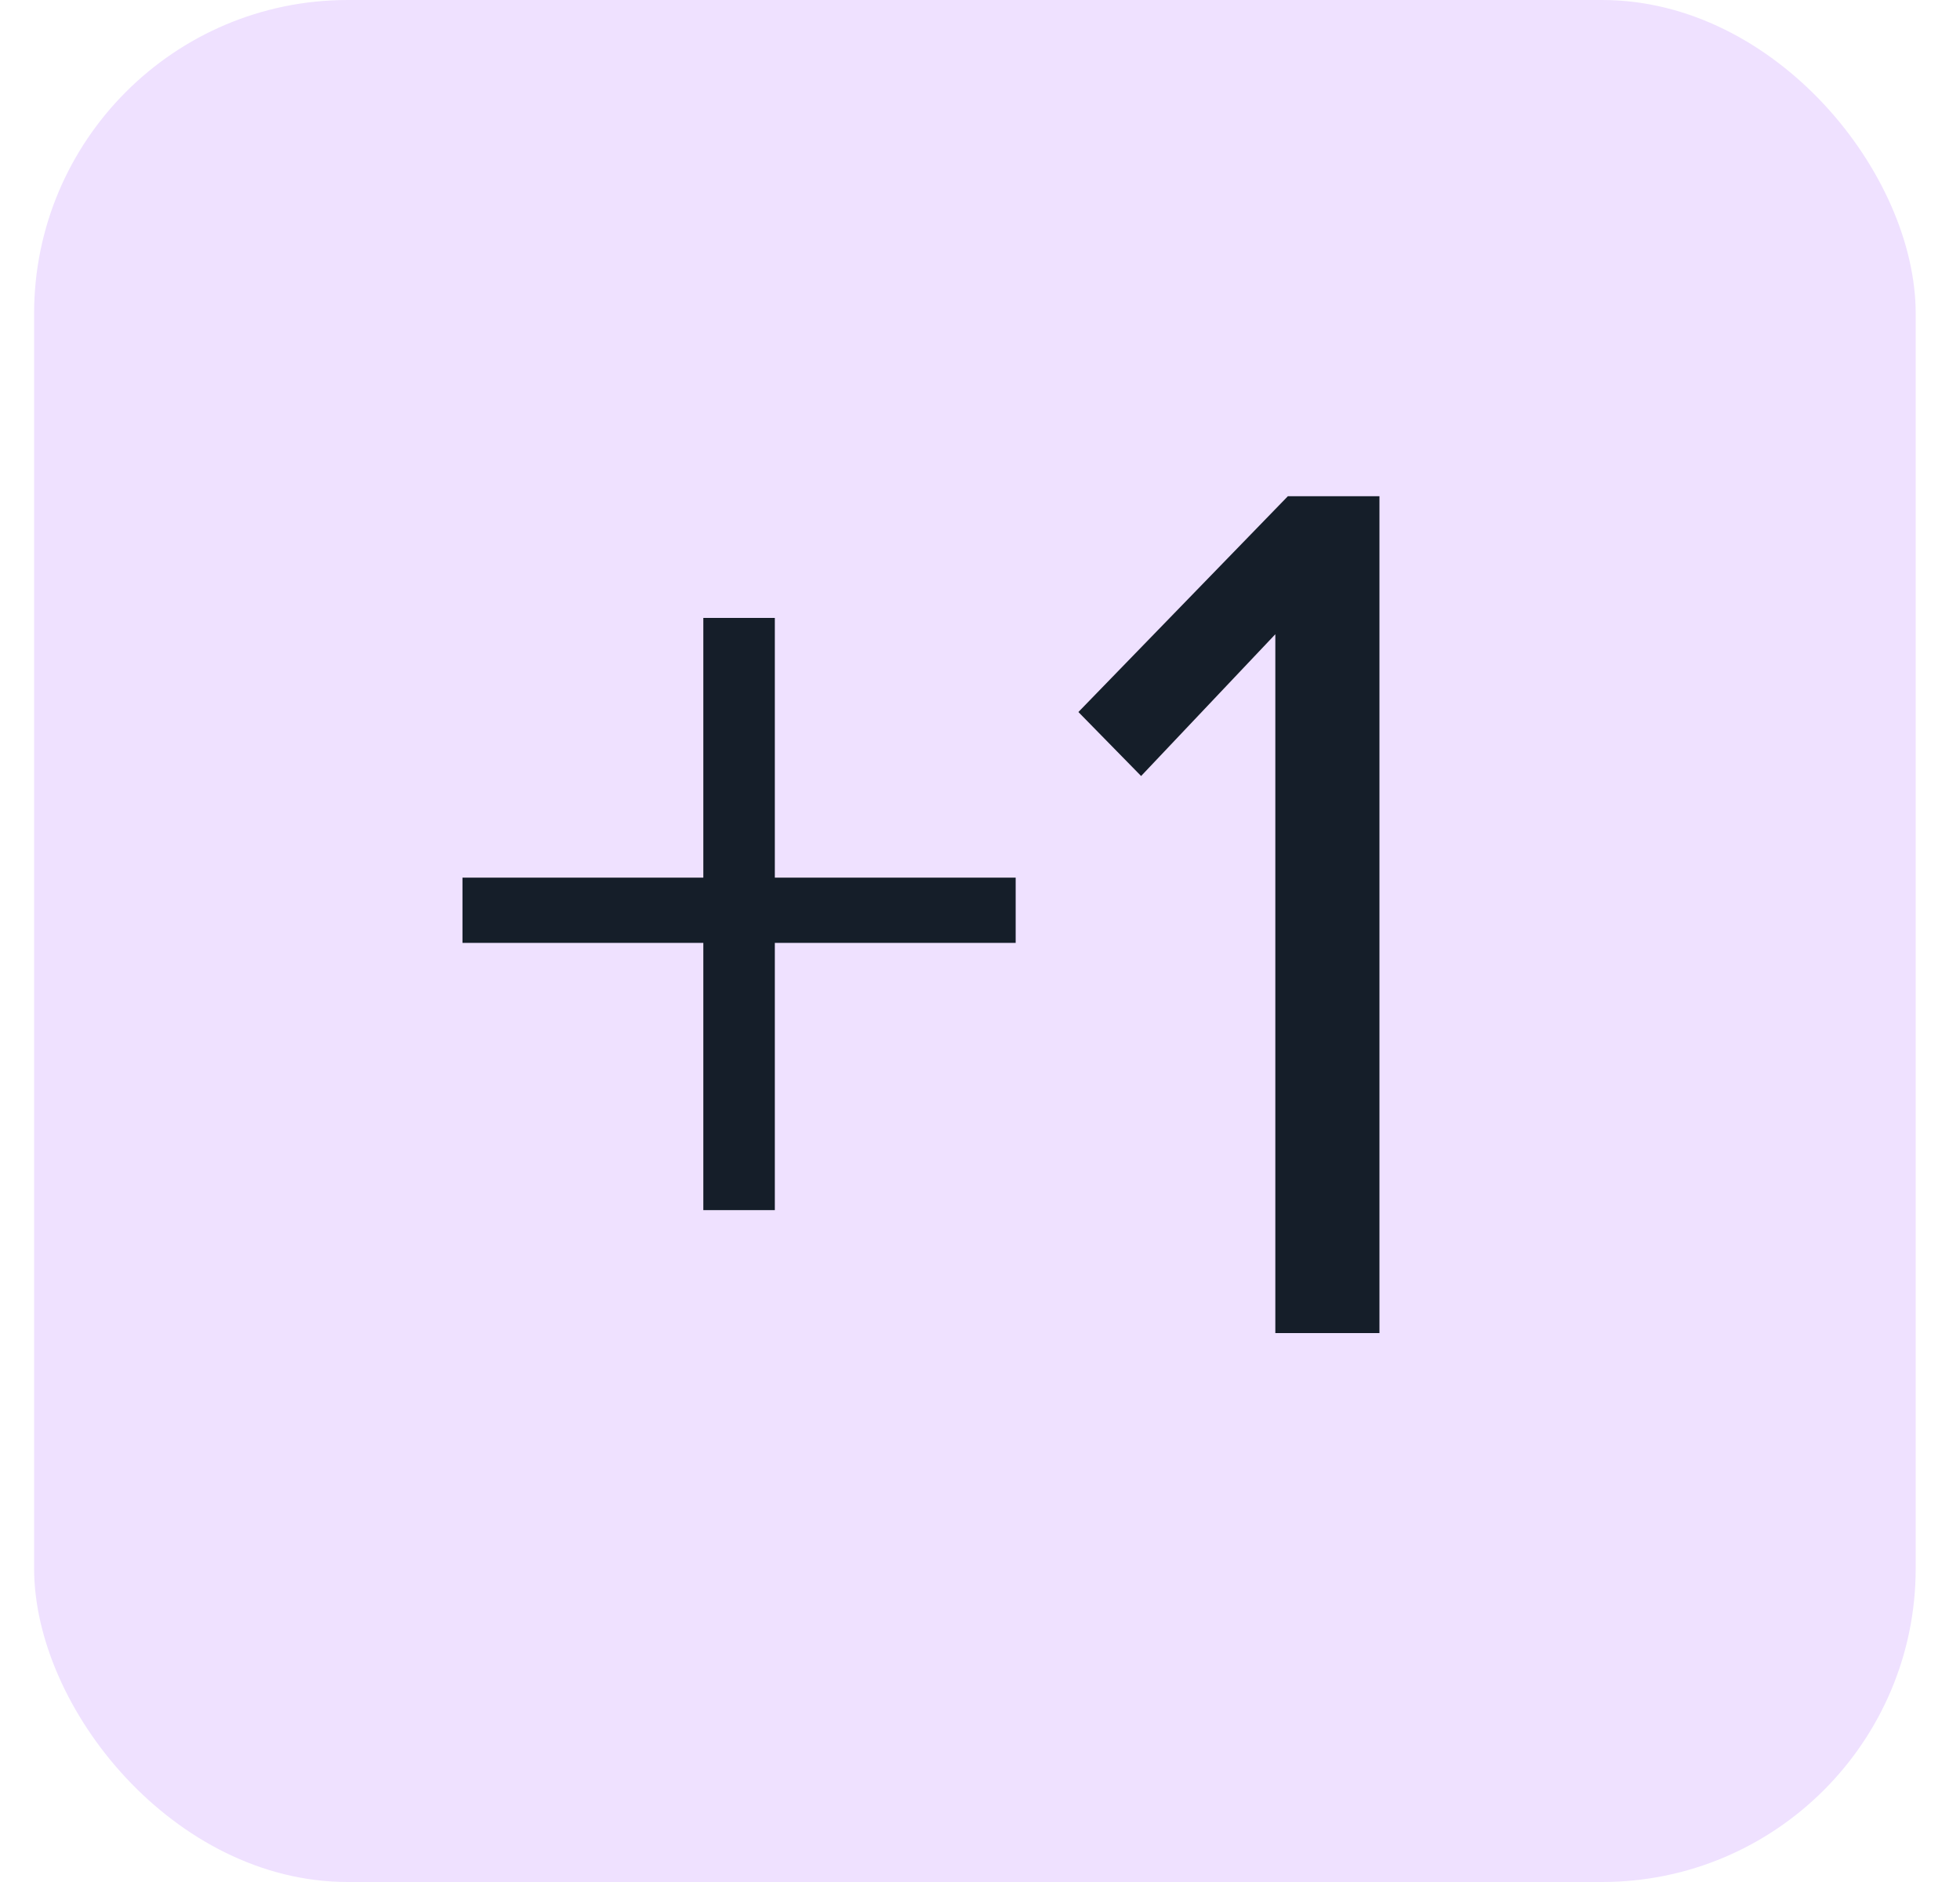 <svg width="25" height="24" viewBox="0 0 25 24" fill="none" xmlns="http://www.w3.org/2000/svg">
<rect x="0.435" width="24" height="24" rx="4" fill="#EFE1FF"/>
<path d="M12.955 12.024V11.192H9.883V7.88H8.971V11.192H5.899V12.024H8.971V15.432H9.883V12.024H12.955ZM17.595 17V6.328H16.427L13.755 9.08L14.555 9.896L16.267 8.088V17H17.595Z" fill="#151E29"/>
</svg>

